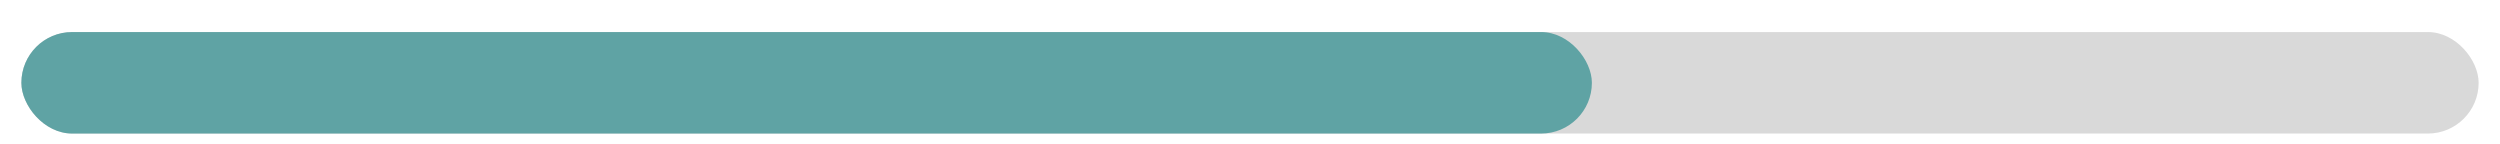 <svg width="468" height="27" viewBox="0 0 468 27" fill="none" xmlns="http://www.w3.org/2000/svg">
<g filter="url(#filter0_d_1791_22128)">
<g filter="url(#filter1_i_1791_22128)">
<rect x="4" width="460" height="19" rx="9.5" fill="#D9D9D9"/>
</g>
<g filter="url(#filter2_i_1791_22128)">
<rect x="4" width="294" height="19" rx="9.5" fill="#5FA3A4"/>
</g>
</g>
<defs>
<filter id="filter0_d_1791_22128" x="0" y="0" width="468" height="27" filterUnits="userSpaceOnUse" color-interpolation-filters="sRGB">
<feFlood flood-opacity="0" result="BackgroundImageFix"/>
<feColorMatrix in="SourceAlpha" type="matrix" values="0 0 0 0 0 0 0 0 0 0 0 0 0 0 0 0 0 0 127 0" result="hardAlpha"/>
<feOffset dy="4"/>
<feGaussianBlur stdDeviation="2"/>
<feComposite in2="hardAlpha" operator="out"/>
<feColorMatrix type="matrix" values="0 0 0 0 0 0 0 0 0 0 0 0 0 0 0 0 0 0 0.25 0"/>
<feBlend mode="normal" in2="BackgroundImageFix" result="effect1_dropShadow_1791_22128"/>
<feBlend mode="normal" in="SourceGraphic" in2="effect1_dropShadow_1791_22128" result="shape"/>
</filter>
<filter id="filter1_i_1791_22128" x="4" y="0" width="460" height="21" filterUnits="userSpaceOnUse" color-interpolation-filters="sRGB">
<feFlood flood-opacity="0" result="BackgroundImageFix"/>
<feBlend mode="normal" in="SourceGraphic" in2="BackgroundImageFix" result="shape"/>
<feColorMatrix in="SourceAlpha" type="matrix" values="0 0 0 0 0 0 0 0 0 0 0 0 0 0 0 0 0 0 127 0" result="hardAlpha"/>
<feOffset dy="2"/>
<feGaussianBlur stdDeviation="2"/>
<feComposite in2="hardAlpha" operator="arithmetic" k2="-1" k3="1"/>
<feColorMatrix type="matrix" values="0 0 0 0 0 0 0 0 0 0 0 0 0 0 0 0 0 0 0.25 0"/>
<feBlend mode="normal" in2="shape" result="effect1_innerShadow_1791_22128"/>
</filter>
<filter id="filter2_i_1791_22128" x="4" y="0" width="294" height="21" filterUnits="userSpaceOnUse" color-interpolation-filters="sRGB">
<feFlood flood-opacity="0" result="BackgroundImageFix"/>
<feBlend mode="normal" in="SourceGraphic" in2="BackgroundImageFix" result="shape"/>
<feColorMatrix in="SourceAlpha" type="matrix" values="0 0 0 0 0 0 0 0 0 0 0 0 0 0 0 0 0 0 127 0" result="hardAlpha"/>
<feOffset dy="2"/>
<feGaussianBlur stdDeviation="2"/>
<feComposite in2="hardAlpha" operator="arithmetic" k2="-1" k3="1"/>
<feColorMatrix type="matrix" values="0 0 0 0 0 0 0 0 0 0 0 0 0 0 0 0 0 0 0.25 0"/>
<feBlend mode="normal" in2="shape" result="effect1_innerShadow_1791_22128"/>
</filter>
</defs>
</svg>
